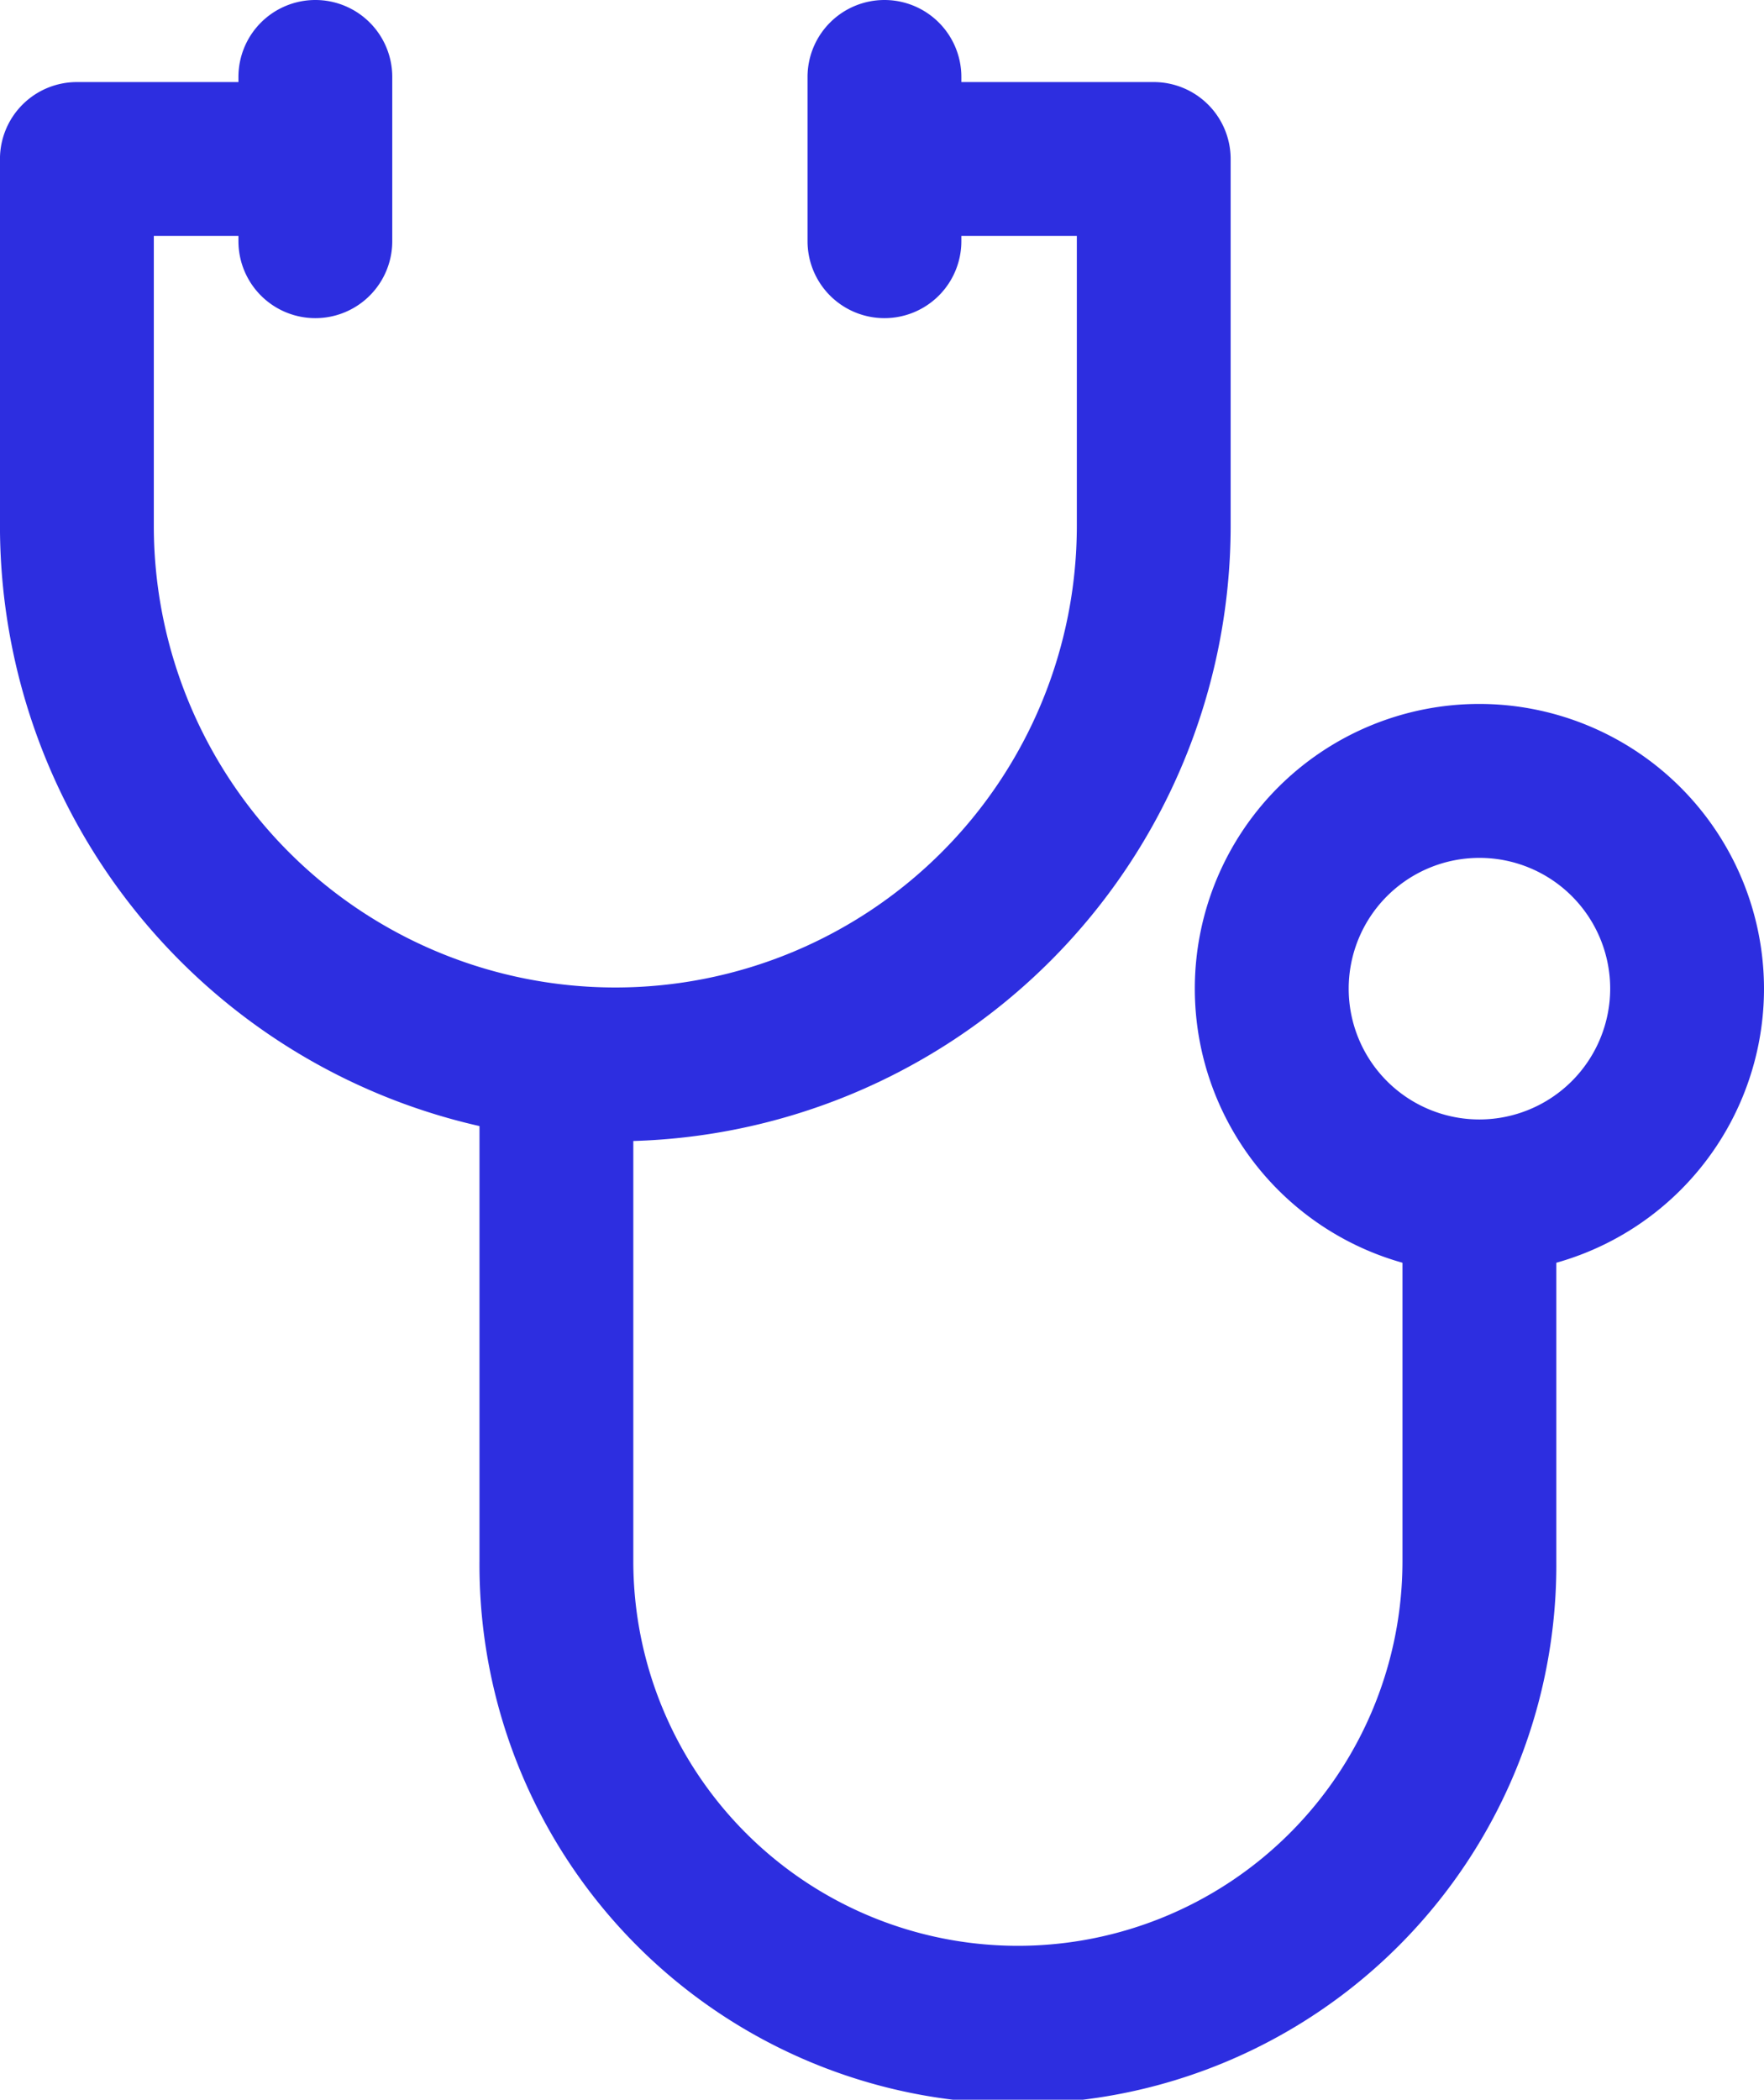 <svg xmlns="http://www.w3.org/2000/svg" width="60.161" height="71.582" viewBox="0 0 60.161 71.582"><defs><style>.a{fill:#2d2ee0;}</style></defs><g transform="translate(0)"><g transform="translate(0 2.798)"><path class="a" d="M74.849,19.932H66.455v5.246h5.771v9.881a15.739,15.739,0,0,1-31.479,0V25.178h5.6V19.932H38.124A2.623,2.623,0,0,0,35.5,22.555v12.5a20.986,20.986,0,1,0,41.972,0v-12.5A2.623,2.623,0,0,0,74.849,19.932Z" transform="translate(-35.501 -19.932)"/></g><g transform="translate(16.352 36.08)"><path class="a" d="M195.913,263.836v12.417a13.116,13.116,0,1,1-26.232,0V259.114h-5.246v17.138a18.363,18.363,0,1,0,36.725,0V263.836Z" transform="translate(-164.434 -259.114)"/></g><g transform="translate(40.748 23.998)"><g transform="translate(0)"><path class="a" d="M347.923,171.912a9.706,9.706,0,1,0,9.706,9.706A9.717,9.717,0,0,0,347.923,171.912Zm0,14.166a4.459,4.459,0,1,1,4.46-4.459A4.465,4.465,0,0,1,347.922,186.078Z" transform="translate(-338.216 -171.912)"/></g></g><g transform="translate(8.132)"><path class="a" d="M96.051,0a2.623,2.623,0,0,0-2.623,2.623v5.6a2.623,2.623,0,0,0,5.246,0v-5.6A2.623,2.623,0,0,0,96.051,0Z" transform="translate(-93.428)"/></g><g transform="translate(27.541)"><path class="a" d="M240.557,0a2.623,2.623,0,0,0-2.623,2.623v5.6a2.623,2.623,0,0,0,5.246,0v-5.6A2.623,2.623,0,0,0,240.557,0Z" transform="translate(-237.934)"/></g></g></svg>